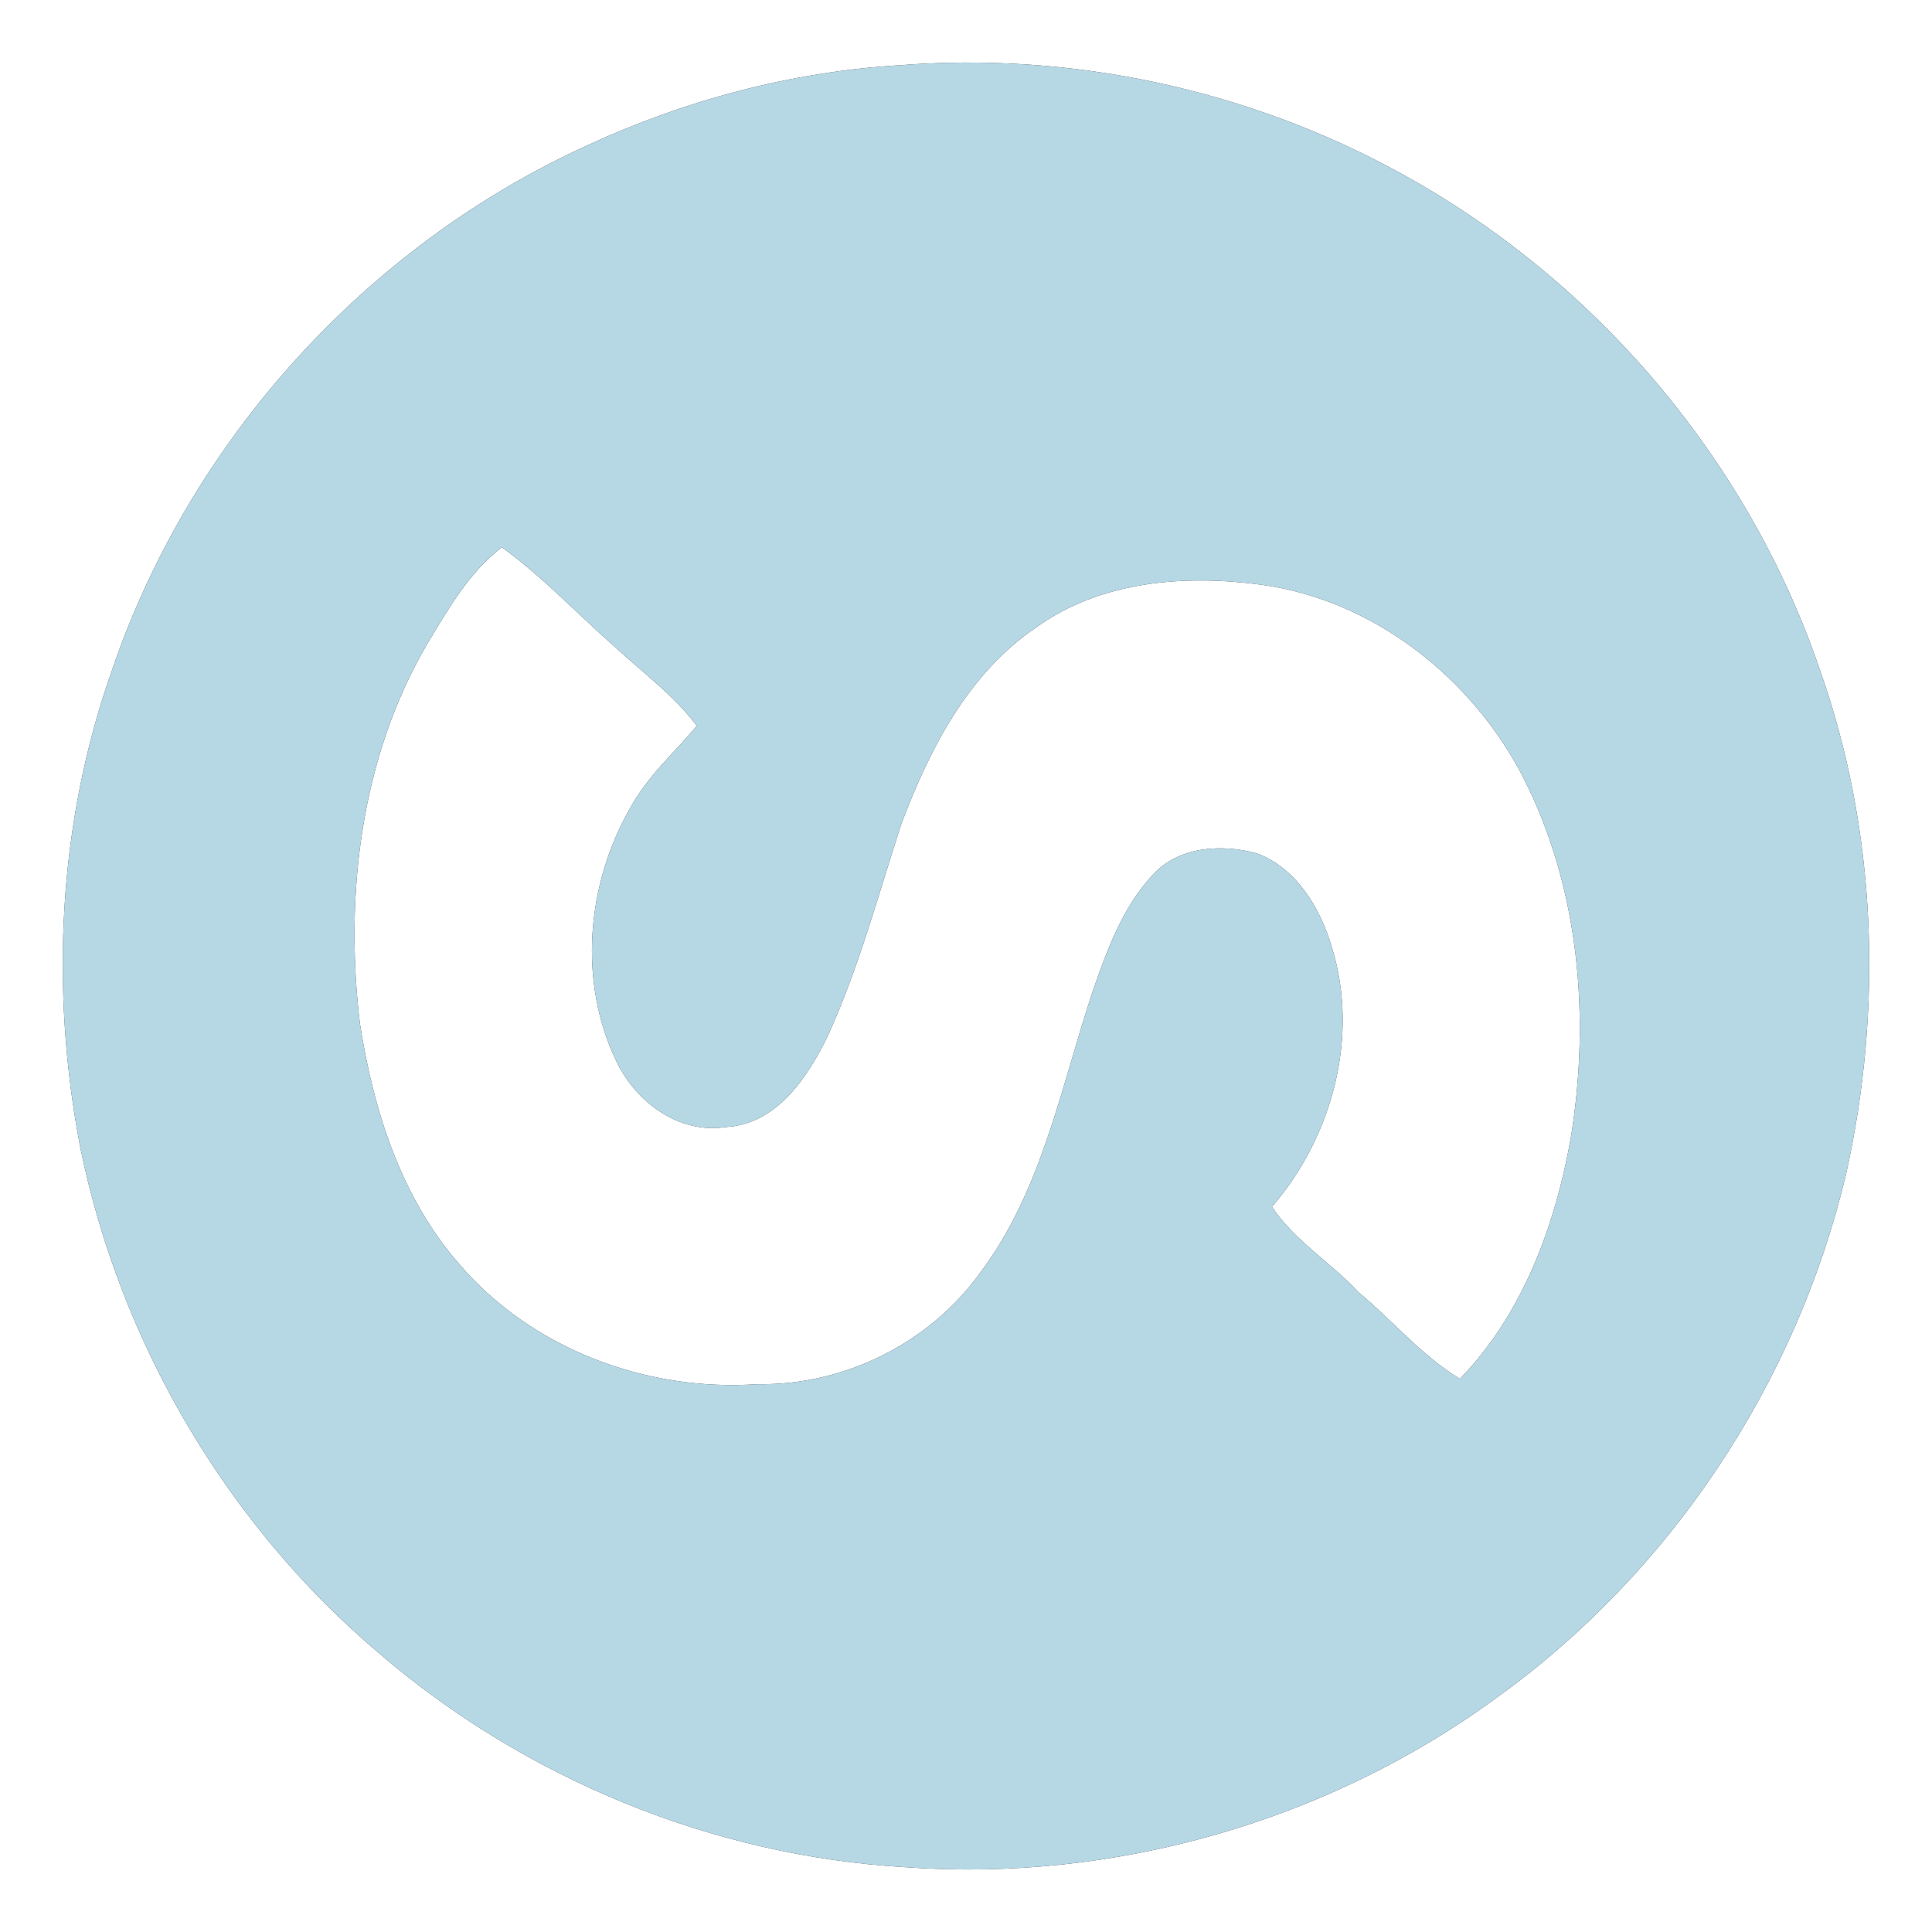 <?xml version="1.0" encoding="UTF-8" ?>
<!DOCTYPE svg PUBLIC "-//W3C//DTD SVG 1.1//EN" "http://www.w3.org/Graphics/SVG/1.1/DTD/svg11.dtd">
<svg width="250pt" height="250pt" viewBox="0 0 250 250" version="1.1" xmlns="http://www.w3.org/2000/svg">
<rect x="0" y="0" width="250" height="250" fill="#333333" stroke="none"/>
<g id="#ffffffff">
<path fill="#ffffff" opacity="1.00" d=" M 0.00 0.00 L 250.00 0.00 L 250.00 250.00 L 0.00 250.00 L 0.00 0.00 M 116.40 8.44 C 102.40 9.29 88.64 12.95 75.93 18.84 C 47.41 31.84 24.66 56.92 14.54 86.59 C 7.49 106.37 6.45 128.06 10.41 148.61 C 15.61 173.85 29.36 197.28 49.05 213.93 C 67.98 230.19 92.28 240.19 117.21 241.62 C 144.22 243.57 171.80 235.69 193.64 219.70 C 216.21 203.49 232.46 178.94 238.88 151.94 C 243.67 130.41 242.87 107.44 235.46 86.59 C 226.15 59.29 206.16 35.91 180.82 22.19 C 161.25 11.53 138.62 6.70 116.40 8.44 Z" />
<path fill="#ffffff" opacity="1.00" d=" M 55.29 83.31 C 58.01 78.82 60.69 74.06 64.94 70.82 C 70.17 74.60 74.60 79.33 79.43 83.59 C 83.07 86.96 87.15 89.92 90.17 93.92 C 87.23 97.41 83.75 100.50 81.54 104.56 C 75.90 114.39 74.79 126.96 79.74 137.30 C 82.26 142.58 87.82 146.78 93.92 145.84 C 100.50 145.49 104.51 139.41 107.11 134.06 C 111.14 125.23 113.65 115.81 116.64 106.60 C 120.30 96.91 125.31 87.09 134.14 81.15 C 142.49 75.15 153.35 74.33 163.25 75.67 C 177.85 77.68 190.59 87.81 197.20 100.79 C 204.38 115.04 205.79 131.64 203.26 147.25 C 201.22 158.60 197.07 170.01 188.91 178.42 C 183.97 175.43 180.22 170.88 175.79 167.22 C 172.23 163.36 167.51 160.57 164.59 156.16 C 172.39 147.13 175.92 134.16 172.35 122.60 C 170.87 117.55 167.80 112.36 162.65 110.43 C 158.13 109.18 152.53 109.50 149.19 113.18 C 145.23 117.40 143.24 122.98 141.37 128.34 C 137.26 140.73 134.82 154.11 126.79 164.75 C 120.22 173.84 109.21 179.30 98.01 179.11 C 83.69 180.10 68.81 174.57 59.42 163.56 C 51.85 154.90 48.31 143.59 46.57 132.42 C 44.58 115.71 46.69 98.02 55.29 83.31 Z" />
</g>
<g id="#b6d7e4ff">
<path fill="#b6d7e4" opacity="1.00" d=" M 116.40 8.44 C 138.62 6.70 161.25 11.53 180.82 22.19 C 206.16 35.91 226.15 59.29 235.46 86.59 C 242.87 107.44 243.67 130.41 238.88 151.94 C 232.46 178.94 216.21 203.49 193.64 219.70 C 171.80 235.69 144.22 243.57 117.21 241.62 C 92.28 240.19 67.98 230.19 49.05 213.93 C 29.36 197.28 15.61 173.85 10.41 148.61 C 6.45 128.06 7.49 106.37 14.54 86.59 C 24.66 56.92 47.41 31.84 75.93 18.84 C 88.64 12.95 102.40 9.29 116.40 8.44 M 55.29 83.31 C 46.69 98.02 44.58 115.71 46.57 132.42 C 48.31 143.59 51.85 154.90 59.42 163.56 C 68.81 174.57 83.69 180.10 98.01 179.11 C 109.21 179.30 120.22 173.84 126.79 164.75 C 134.82 154.11 137.26 140.73 141.37 128.34 C 143.24 122.98 145.23 117.40 149.19 113.18 C 152.53 109.50 158.13 109.18 162.65 110.43 C 167.80 112.36 170.87 117.55 172.35 122.60 C 175.92 134.16 172.39 147.13 164.59 156.16 C 167.51 160.57 172.23 163.36 175.79 167.22 C 180.22 170.88 183.97 175.43 188.91 178.42 C 197.07 170.01 201.22 158.60 203.26 147.25 C 205.79 131.64 204.38 115.04 197.20 100.79 C 190.59 87.81 177.85 77.68 163.25 75.67 C 153.35 74.33 142.49 75.15 134.14 81.15 C 125.31 87.09 120.30 96.91 116.64 106.60 C 113.65 115.81 111.14 125.23 107.11 134.06 C 104.51 139.41 100.50 145.49 93.92 145.84 C 87.82 146.78 82.26 142.58 79.74 137.30 C 74.79 126.96 75.90 114.39 81.54 104.56 C 83.75 100.50 87.23 97.41 90.17 93.92 C 87.15 89.92 83.07 86.96 79.43 83.59 C 74.60 79.33 70.17 74.60 64.94 70.82 C 60.69 74.06 58.01 78.82 55.29 83.31 Z" />
</g>
</svg>
